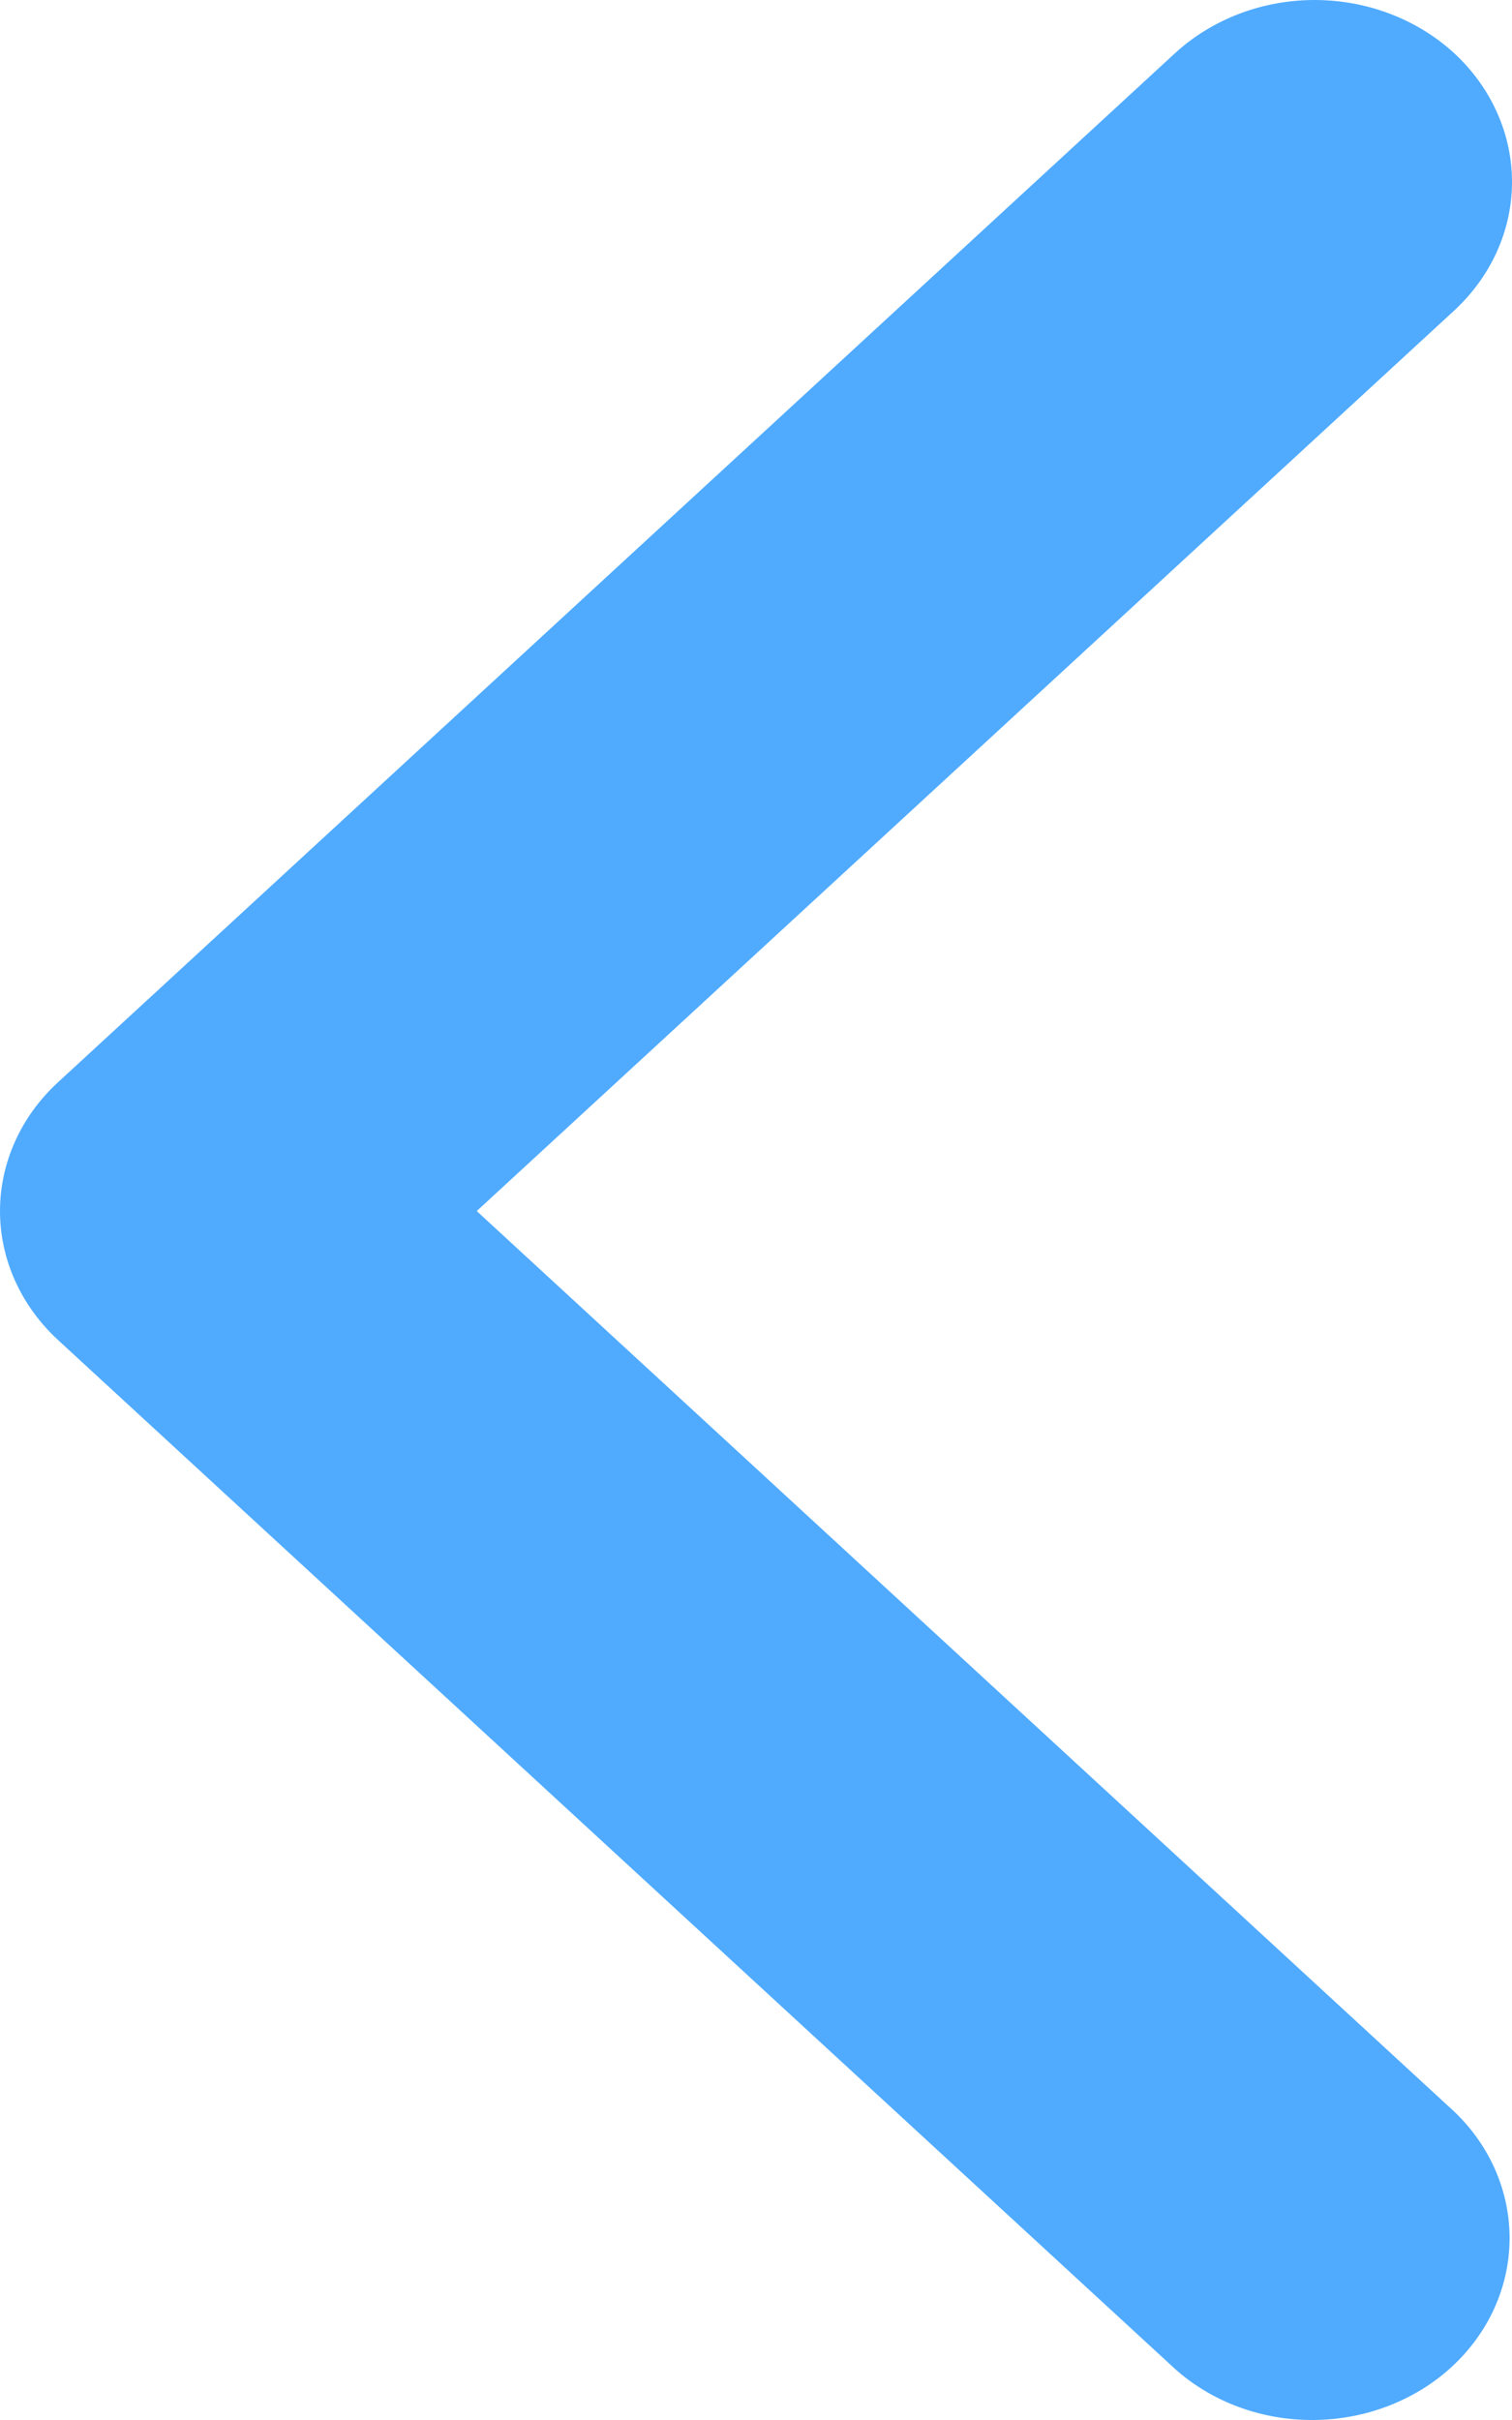 <svg width="10" height="16" viewBox="0 0 10 16" fill="none" xmlns="http://www.w3.org/2000/svg">
<path d="M9.618 0.352C9.862 0.578 10 0.884 10 1.203C10 1.522 9.862 1.827 9.618 2.053L3.153 8.007L9.618 13.961C9.856 14.188 9.987 14.492 9.984 14.808C9.981 15.123 9.844 15.425 9.602 15.648C9.36 15.871 9.032 15.997 8.69 16C8.347 16.003 8.017 15.882 7.771 15.662L0.382 8.858C0.138 8.632 0 8.326 0 8.007C0 7.688 0.138 7.382 0.382 7.157L7.771 0.352C8.016 0.127 8.348 0 8.694 0C9.041 0 9.373 0.127 9.618 0.352Z" fill="#50ABFF"/>
</svg>
